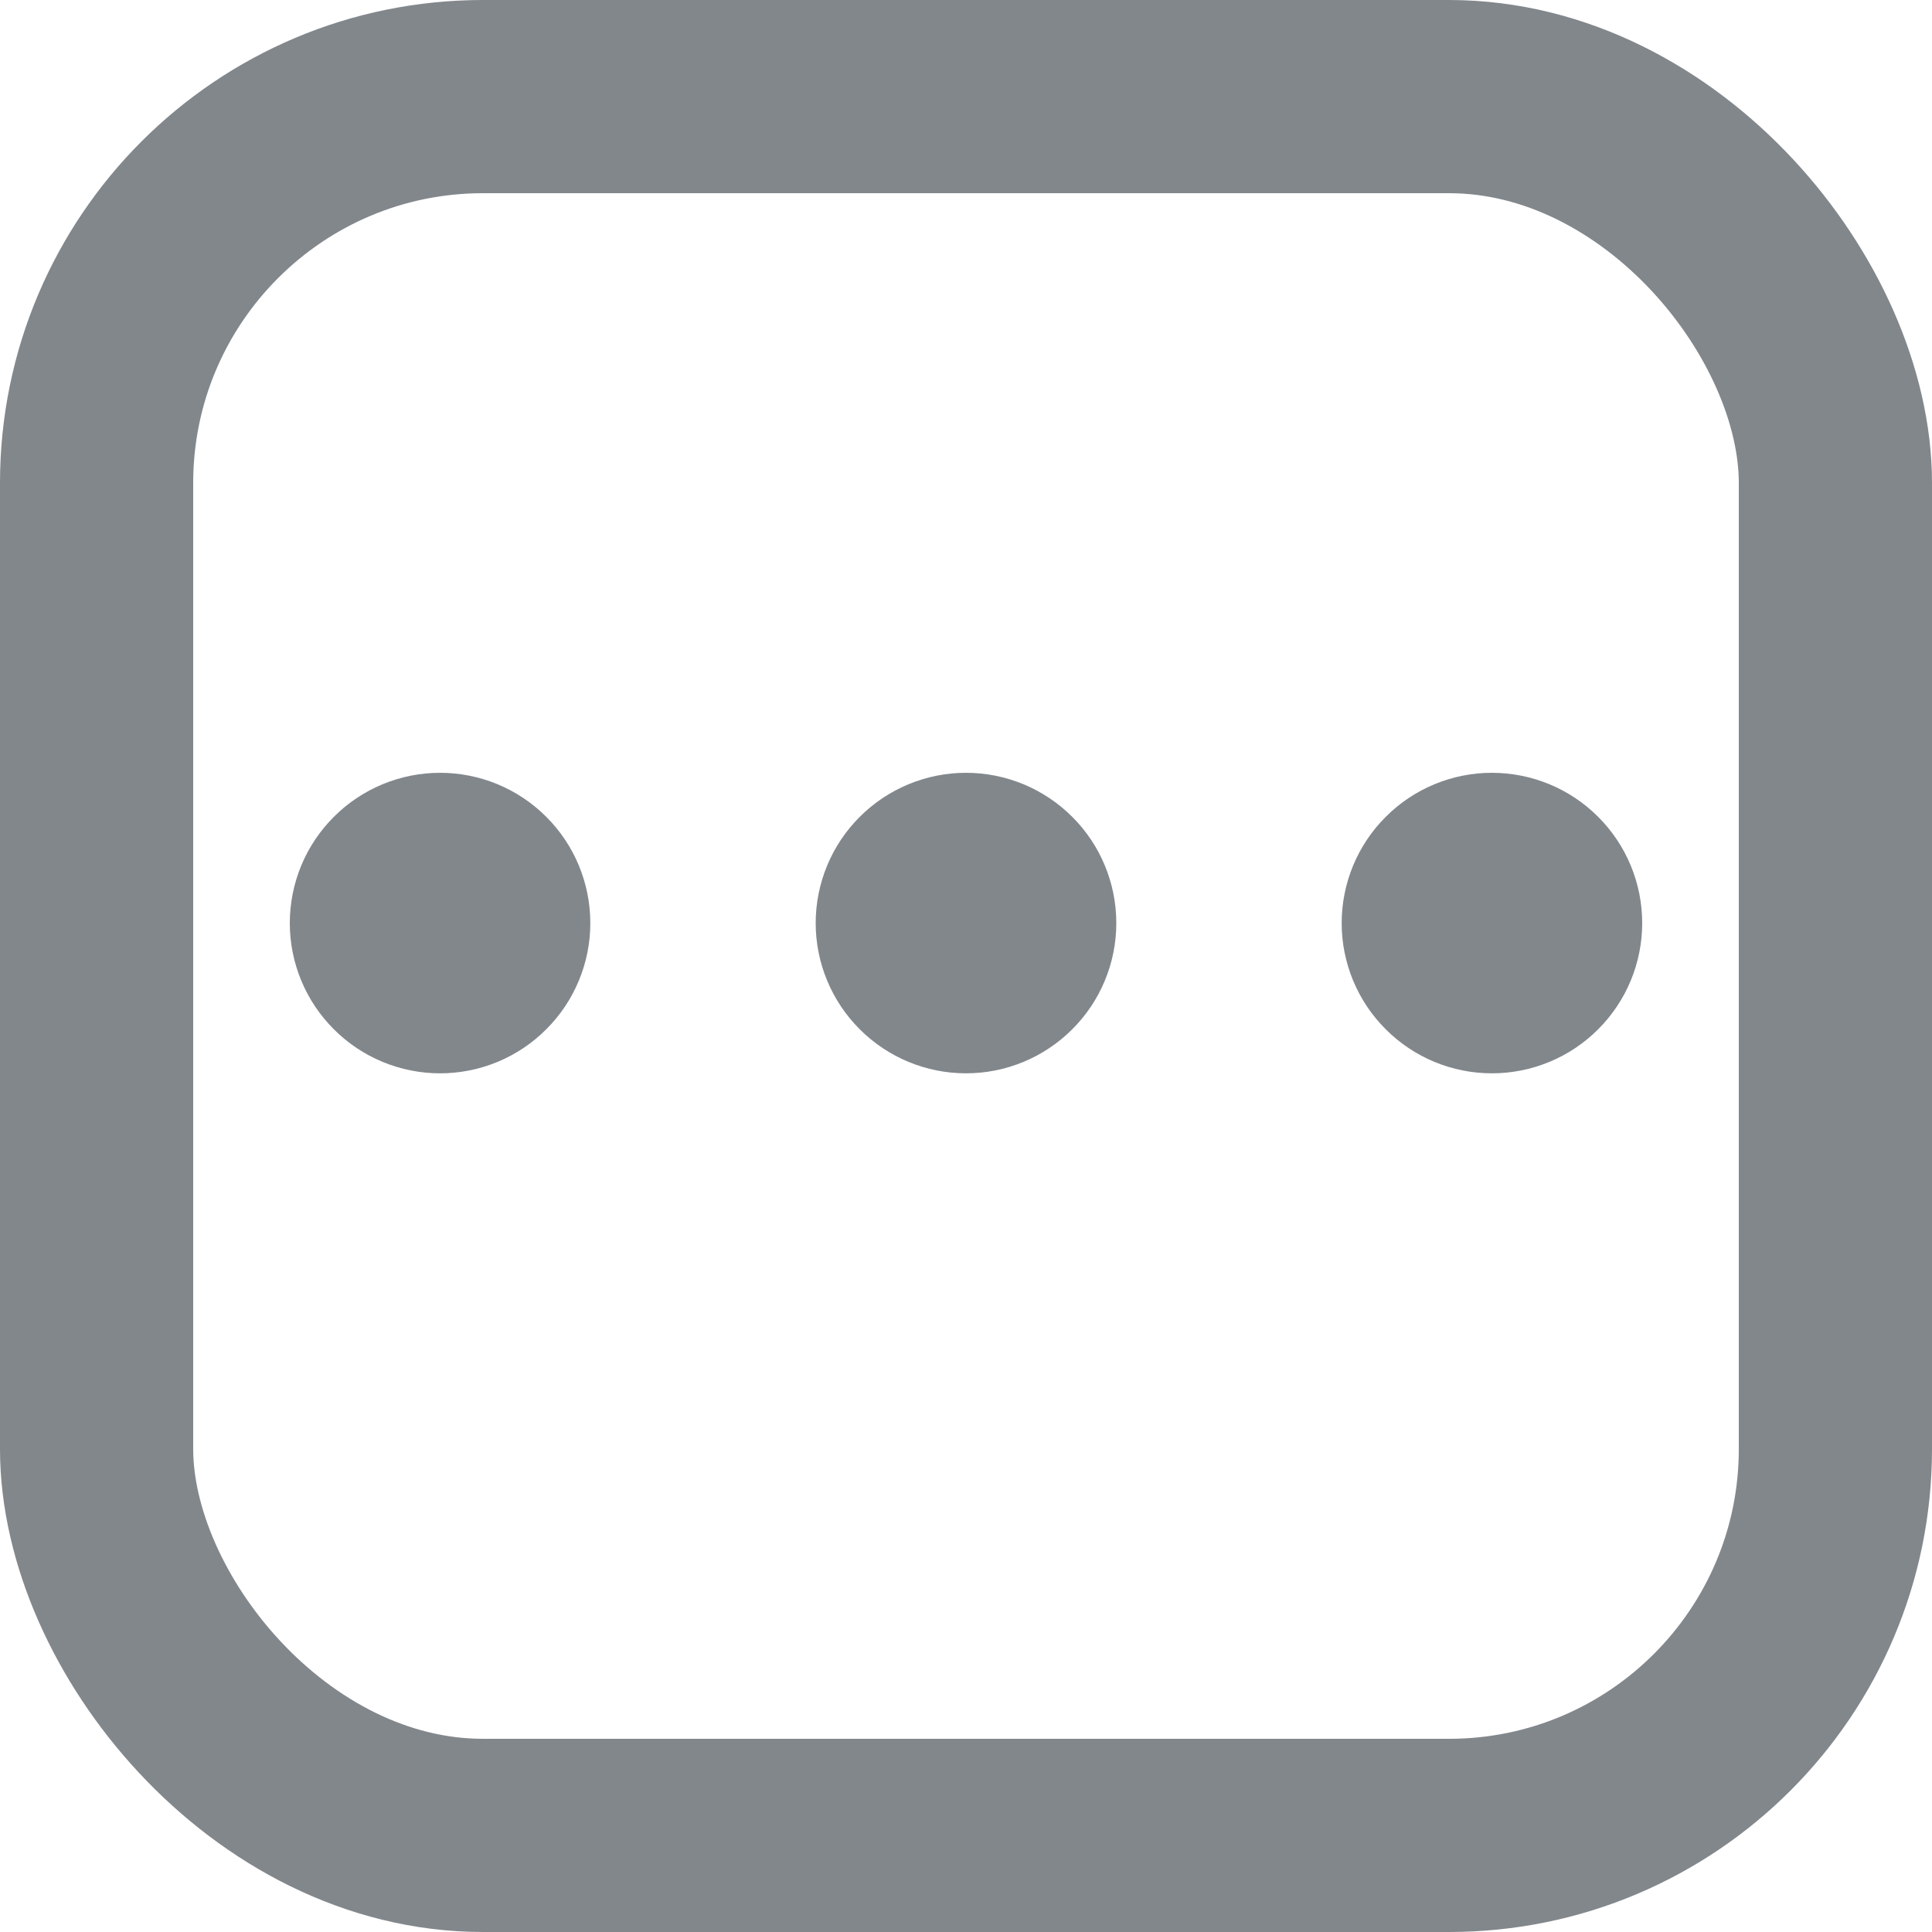 <svg width="20" height="20" viewBox="0 0 20 20" fill="none" xmlns="http://www.w3.org/2000/svg">
<g clip-path="url(#clip0_1532_21)">
<path d="M6.111 9.556C6.111 9.968 5.947 10.364 5.655 10.655C5.364 10.947 4.968 11.111 4.556 11.111C4.143 11.111 3.747 10.947 3.456 10.655C3.164 10.364 3 9.968 3 9.556C3 9.143 3.164 8.747 3.456 8.456C3.747 8.164 4.143 8 4.556 8C4.968 8 5.364 8.164 5.655 8.456C5.947 8.747 6.111 9.143 6.111 9.556ZM11.556 9.556C11.556 9.968 11.392 10.364 11.1 10.655C10.808 10.947 10.413 11.111 10 11.111C9.587 11.111 9.192 10.947 8.9 10.655C8.608 10.364 8.444 9.968 8.444 9.556C8.444 9.143 8.608 8.747 8.9 8.456C9.192 8.164 9.587 8 10 8C10.413 8 10.808 8.164 11.1 8.456C11.392 8.747 11.556 9.143 11.556 9.556ZM17 9.556C17 9.968 16.836 10.364 16.544 10.655C16.253 10.947 15.857 11.111 15.444 11.111C15.032 11.111 14.636 10.947 14.345 10.655C14.053 10.364 13.889 9.968 13.889 9.556C13.889 9.143 14.053 8.747 14.345 8.456C14.636 8.164 15.032 8 15.444 8C15.857 8 16.253 8.164 16.544 8.456C16.836 8.747 17 9.143 17 9.556Z" fill="#82878C"/>
<rect x="1" y="1" width="18" height="18" rx="4" stroke="#82878C" stroke-width="2"/>
</g>
<defs>
<clipPath id="clip0_1532_21">
<rect width="20" height="20" fill="white"/>
</clipPath>
</defs>
</svg>
